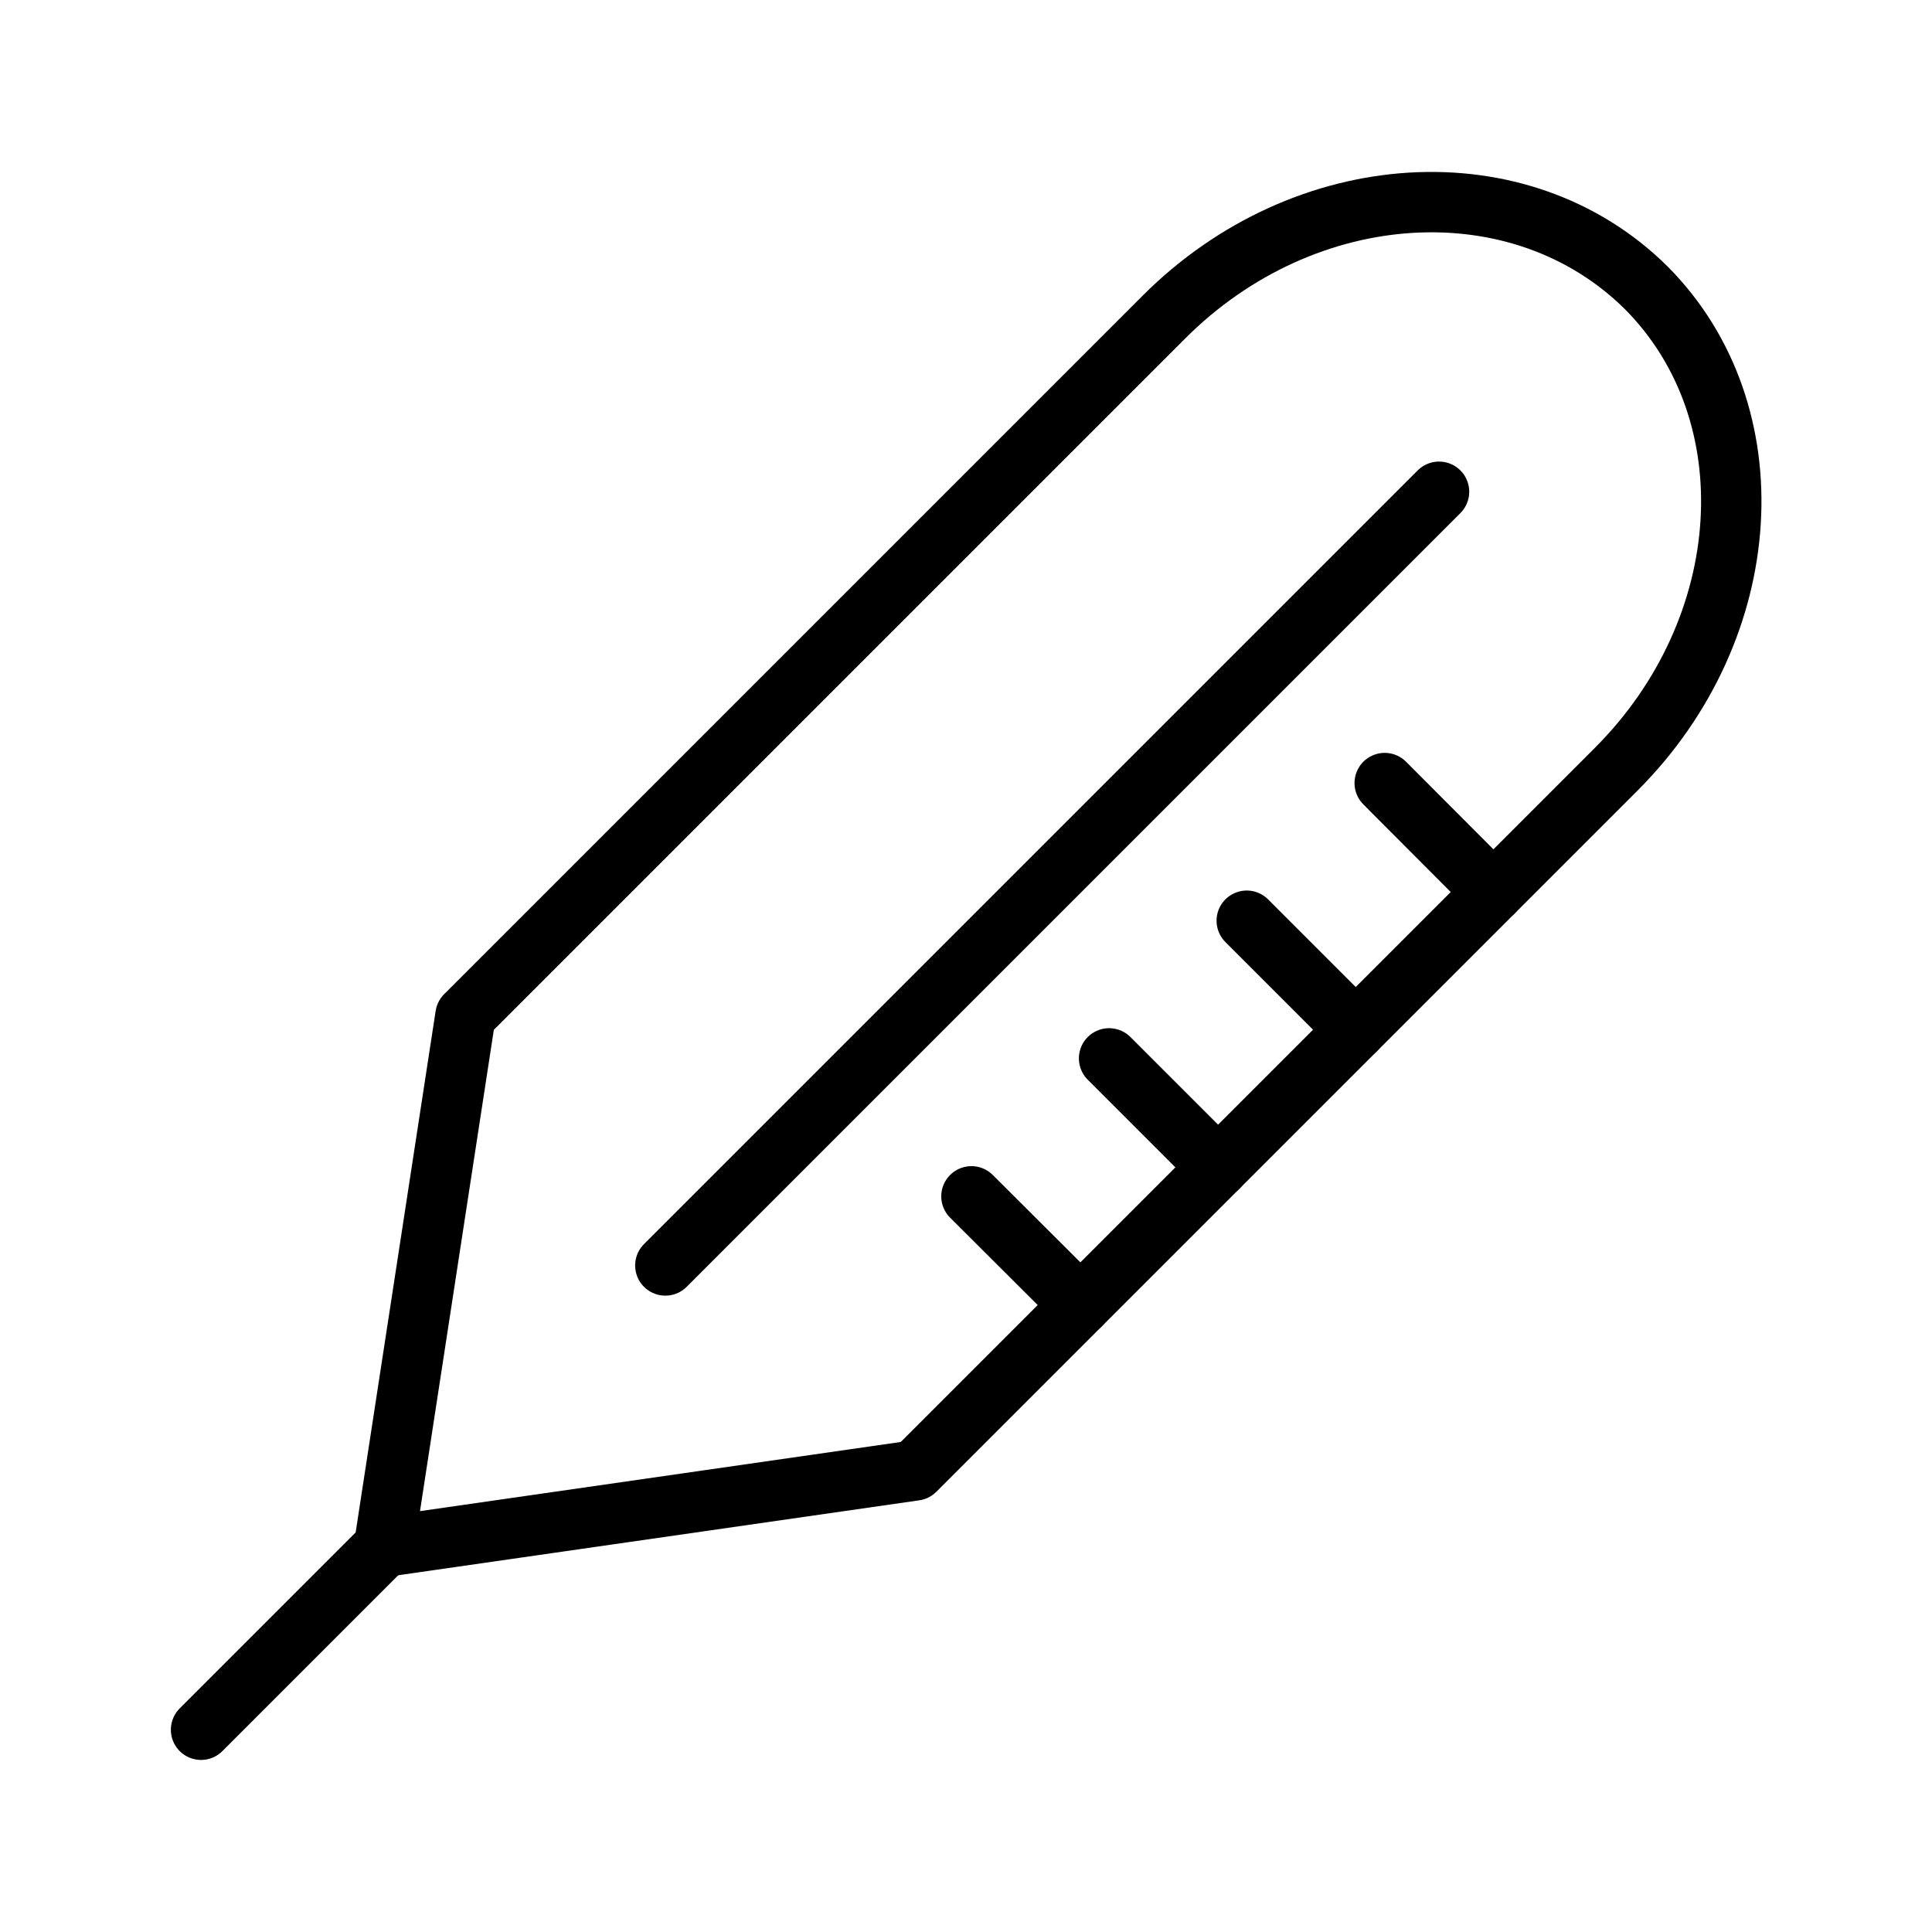 <svg id="icons" xmlns="http://www.w3.org/2000/svg" viewBox="0 0 64 64"><defs><style>.cls-1{fill:none;stroke:#000;stroke-linecap:round;stroke-linejoin:round;stroke-width:2px;}</style></defs><title>thermometer_1</title><g id="thermometer_1"><path class="cls-1" d="M38.56,10.5,15.42,33.64l-2.7,17.6h0l17.59-2.53L53.54,25.48c4.67-4.67,5.1-11.81,1-15.94h0C50.37,5.4,43.23,5.83,38.56,10.5Z"/><line class="cls-1" x1="12.72" y1="51.24" x2="6.66" y2="57.3"/><line class="cls-1" x1="49.47" y1="29.55" x2="45.87" y2="25.94"/><line class="cls-1" x1="44.91" y1="34.11" x2="41.3" y2="30.5"/><line class="cls-1" x1="40.35" y1="38.67" x2="36.74" y2="35.06"/><line class="cls-1" x1="35.79" y1="43.23" x2="32.18" y2="39.63"/><line class="cls-1" x1="47.67" y1="16.29" x2="22.04" y2="41.92"/></g></svg>